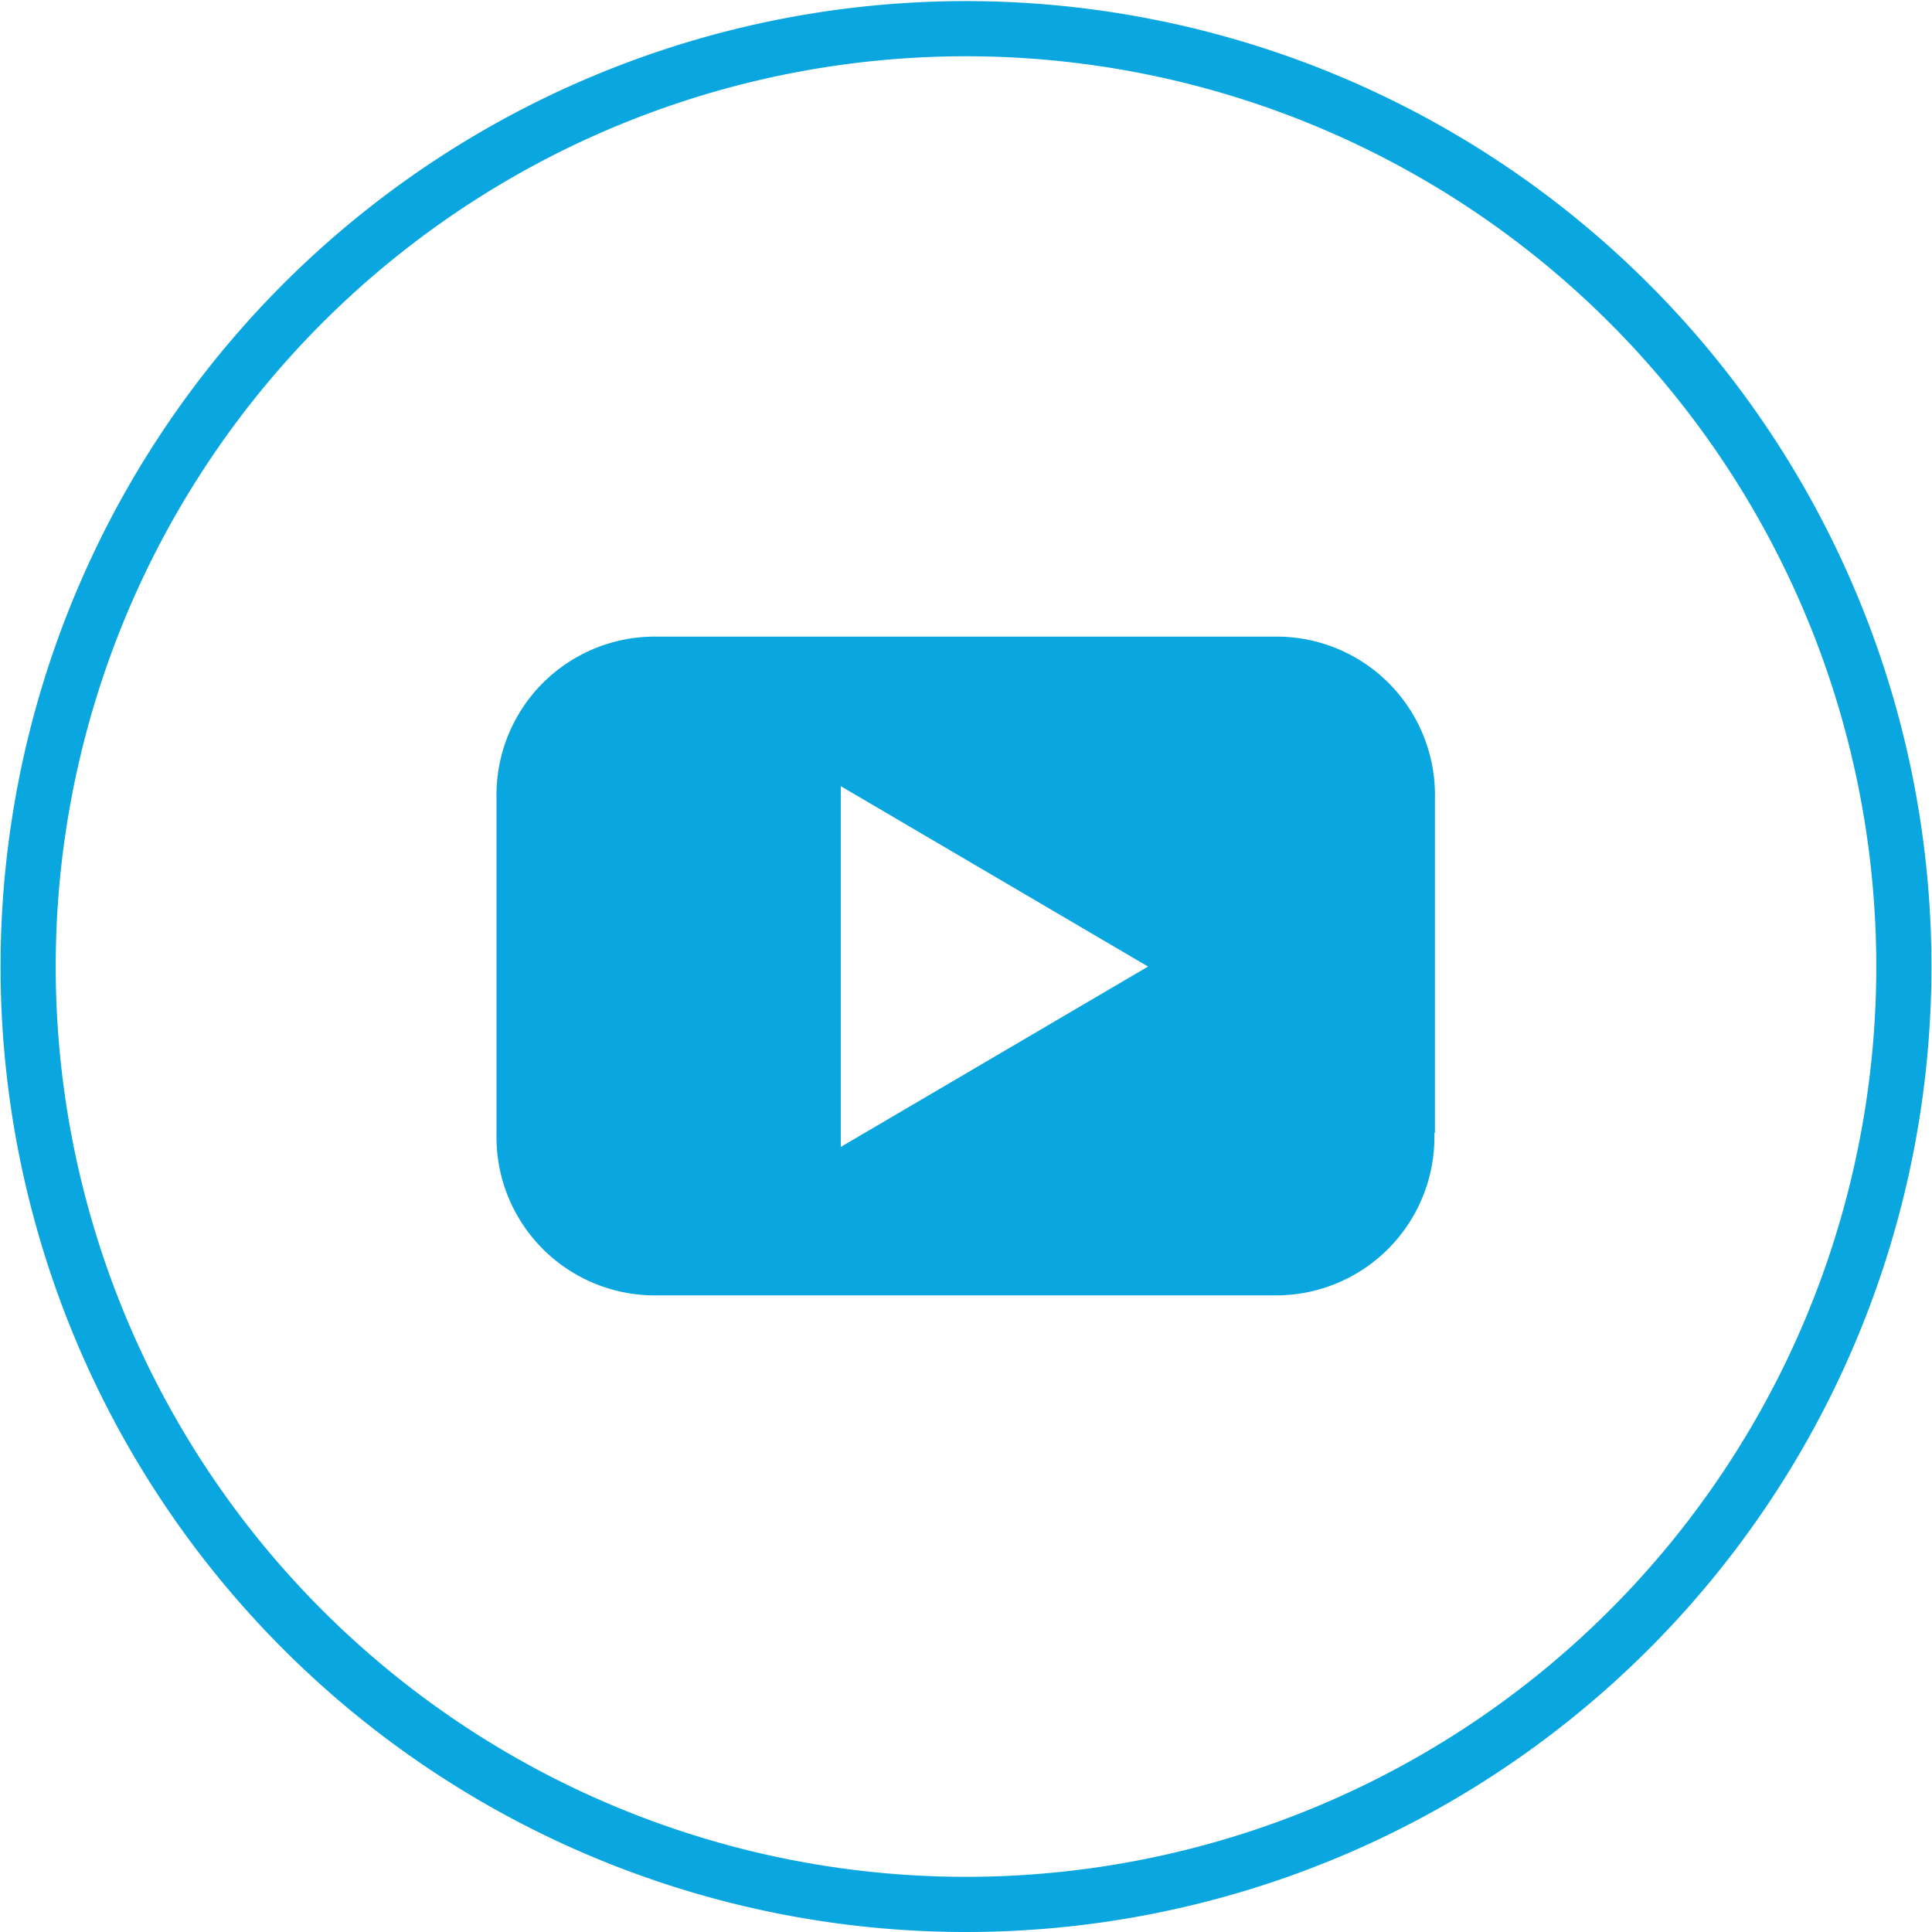 <svg xmlns="http://www.w3.org/2000/svg" viewBox="0 0 35.02 35.02"><defs><style>.cls-1{fill:none;stroke:#09a6e0;stroke-miterlimit:10;}.cls-2{fill:#09a6e0;}</style></defs><title>Asset 20</title><g id="Layer_2" data-name="Layer 2"><g id="rounded"><path class="cls-1" d="M17.51,34.52a17,17,0,1,0-17-17,17,17,0,0,0,17,17"/><path class="cls-2" d="M20.81,17.52l-5.57,3.27V14.25Zm5.2,3V14.47a2.87,2.87,0,0,0-2.93-2.93H11.93A2.87,2.87,0,0,0,9,14.47v6.08a2.87,2.87,0,0,0,2.93,2.93H23.08A2.87,2.87,0,0,0,26,20.55"/></g></g></svg>